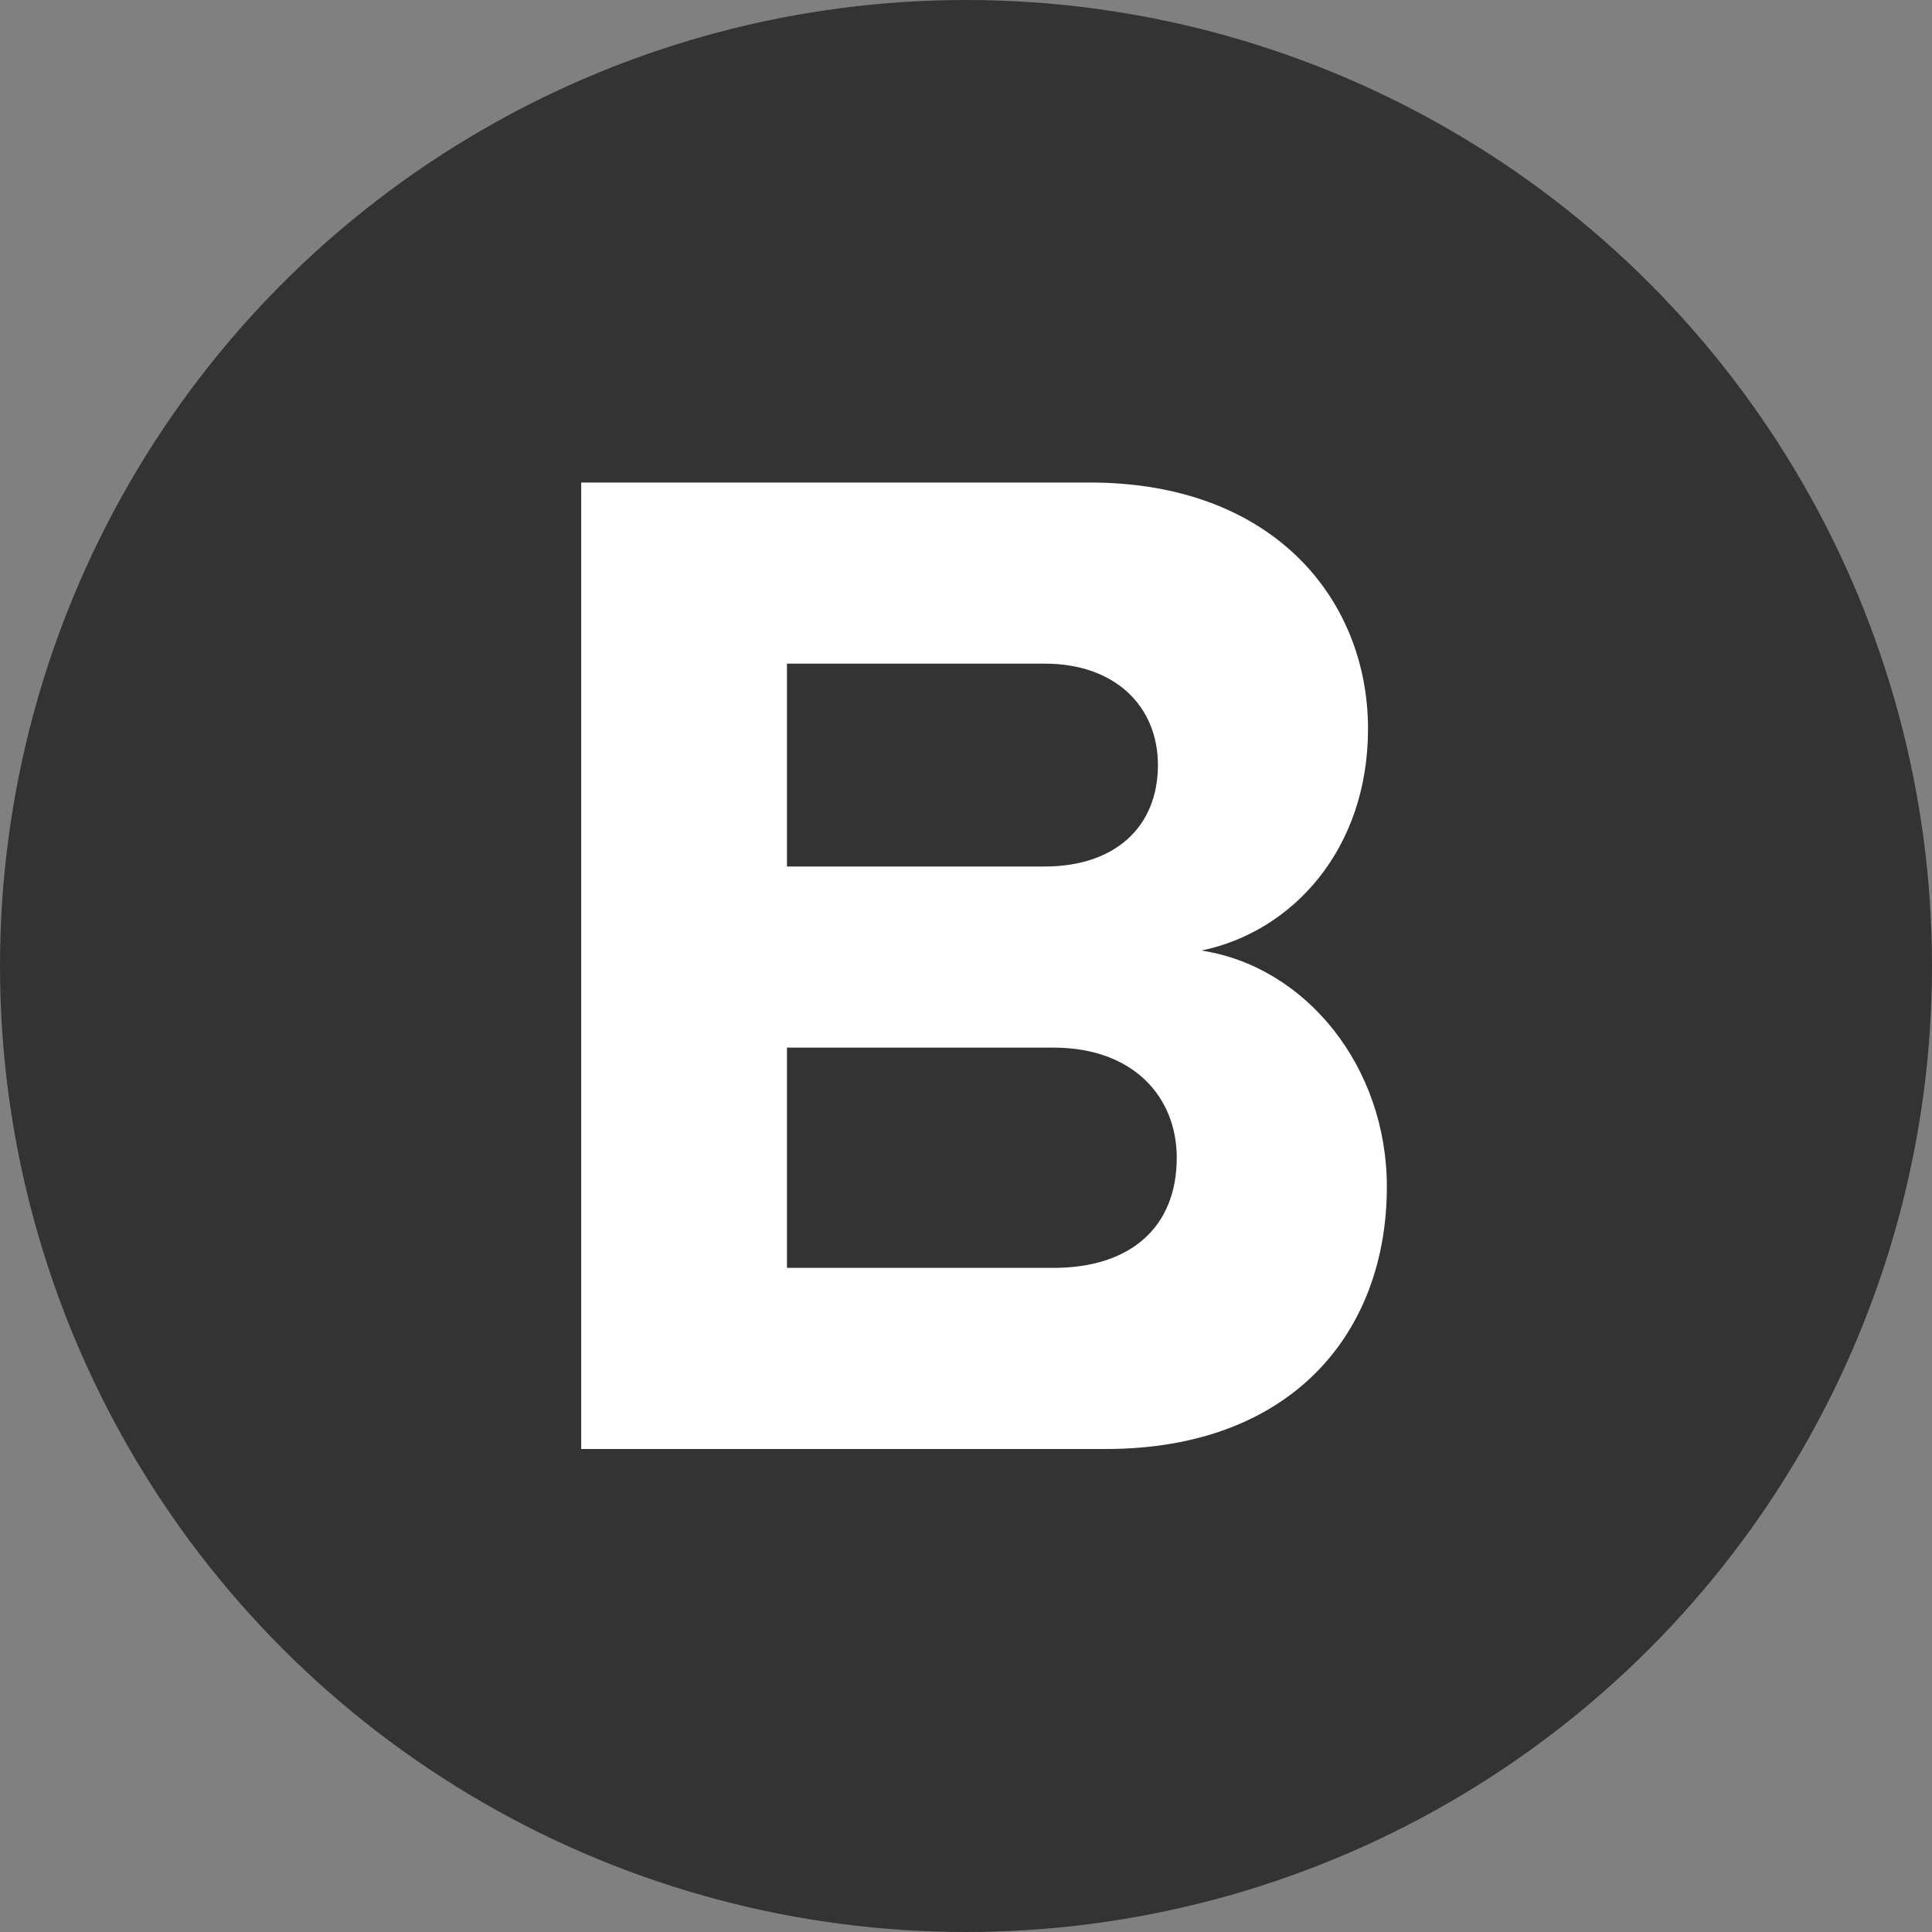 <svg width="24" height="24" viewBox="0 0 24 24" fill="none" xmlns="http://www.w3.org/2000/svg">
<rect x="0" y="0" width="24" height="24" fill="#808080" stroke="none"/>
<circle cx="12" cy="12" r="12" fill="#333333"/>
<path d="M13.736 18C16.04 18 17.228 16.56 17.228 14.742C17.228 13.248 16.22 12.006 14.924 11.808C16.058 11.574 16.994 10.548 16.994 9.054C16.994 7.452 15.824 5.994 13.538 5.994H7.22V18H13.736ZM12.98 10.764H9.776V8.244H12.98C13.844 8.244 14.384 8.766 14.384 9.504C14.384 10.278 13.844 10.764 12.98 10.764ZM13.088 15.75H9.776V13.014H13.088C14.078 13.014 14.618 13.626 14.618 14.382C14.618 15.246 14.042 15.75 13.088 15.75Z" fill="white"/>
</svg>
